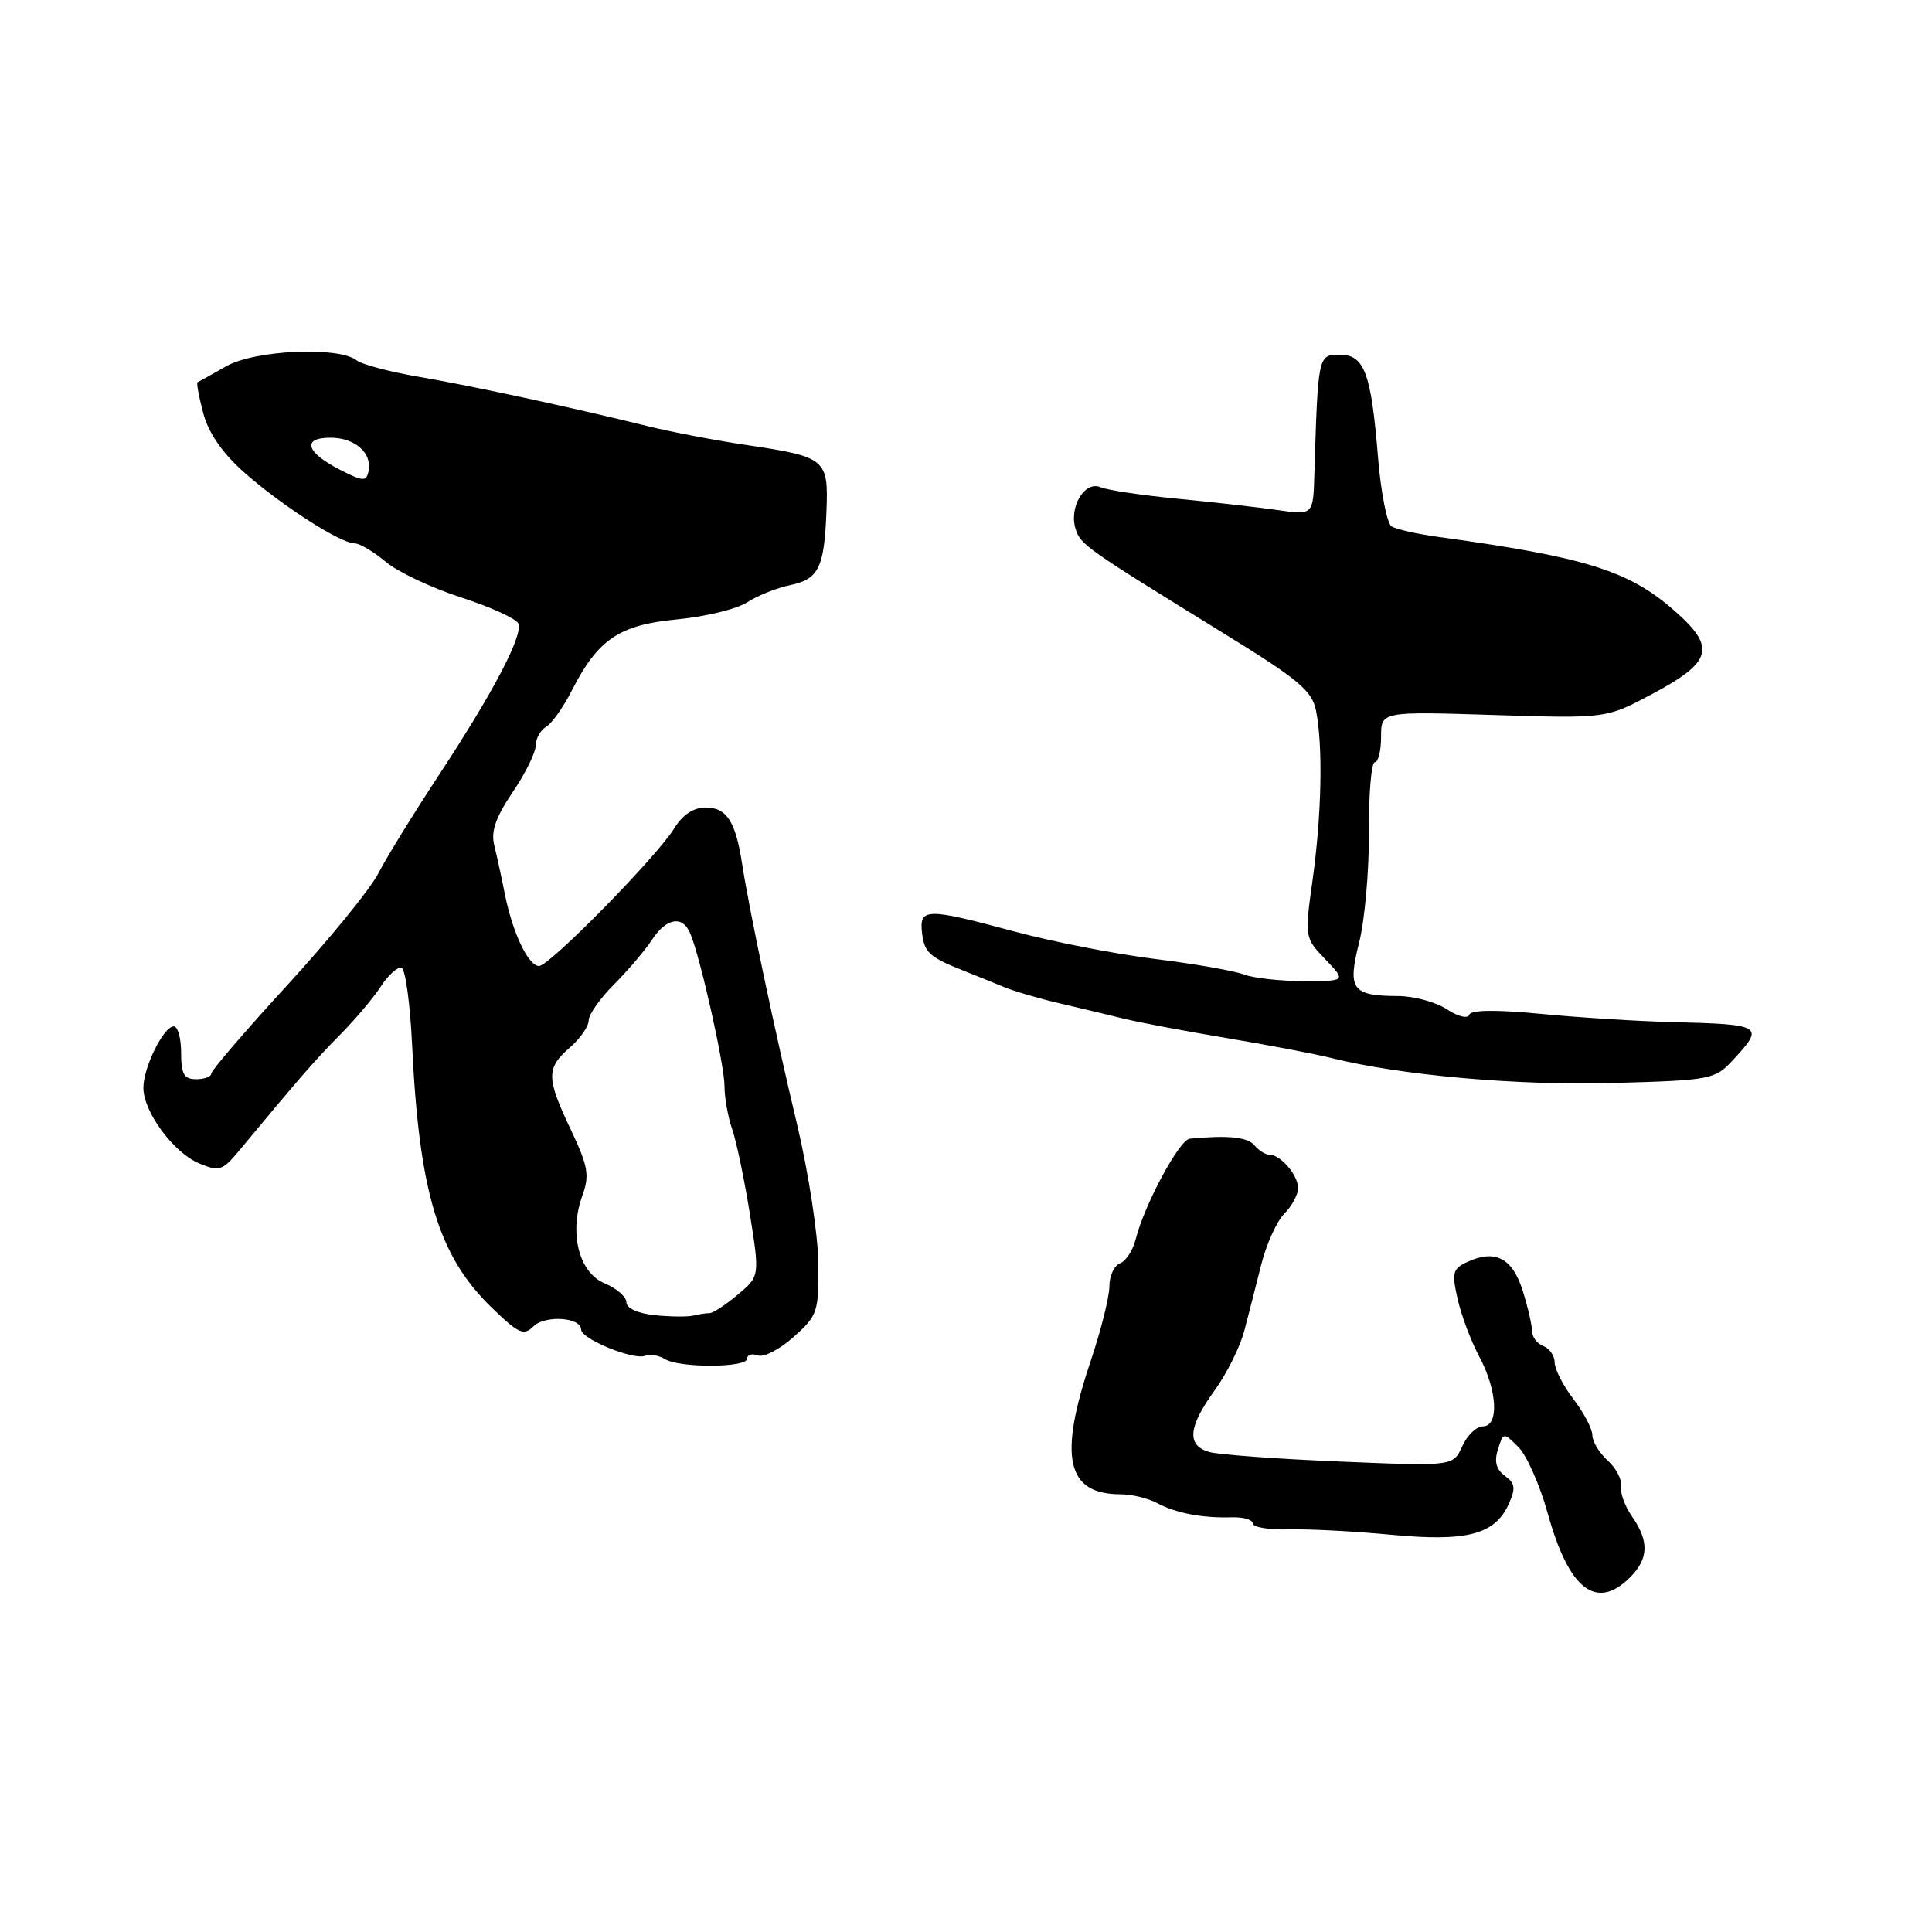<?xml version="1.0" encoding="UTF-8" standalone="no"?>
<!DOCTYPE svg PUBLIC "-//W3C//DTD SVG 1.1//EN" "http://www.w3.org/Graphics/SVG/1.1/DTD/svg11.dtd" >
<svg xmlns="http://www.w3.org/2000/svg" xmlns:xlink="http://www.w3.org/1999/xlink" version="1.1" viewBox="0 0 256 256">
 <g >
 <path fill="currentColor"
d=" M 216.00 209.00 C 218.46 206.54 218.53 204.21 216.27 200.97 C 215.31 199.61 214.65 197.80 214.80 196.93 C 214.94 196.07 214.15 194.54 213.03 193.53 C 211.91 192.52 211.00 191.01 211.00 190.19 C 211.00 189.36 209.88 187.21 208.50 185.41 C 207.12 183.61 206.00 181.41 206.00 180.54 C 206.00 179.66 205.32 178.68 204.50 178.36 C 203.68 178.05 203.00 177.15 203.00 176.38 C 203.00 175.60 202.45 173.20 201.77 171.04 C 200.43 166.74 198.15 165.52 194.53 167.17 C 192.48 168.10 192.34 168.59 193.14 172.12 C 193.62 174.28 194.92 177.72 196.01 179.76 C 198.42 184.25 198.66 189.00 196.48 189.00 C 195.64 189.00 194.41 190.19 193.75 191.65 C 192.55 194.29 192.55 194.29 177.52 193.66 C 169.26 193.32 161.49 192.75 160.25 192.40 C 157.22 191.55 157.42 189.10 160.93 184.26 C 162.54 182.04 164.31 178.48 164.87 176.36 C 165.43 174.24 166.44 170.28 167.12 167.57 C 167.80 164.86 169.18 161.82 170.18 160.82 C 171.18 159.82 172.00 158.29 172.00 157.43 C 172.00 155.70 169.68 153.00 168.19 153.00 C 167.67 153.00 166.78 152.44 166.21 151.75 C 165.31 150.67 162.73 150.40 157.66 150.88 C 156.27 151.00 151.64 159.62 150.48 164.22 C 150.12 165.67 149.19 167.10 148.41 167.40 C 147.63 167.69 147.00 169.07 147.00 170.45 C 147.00 171.83 145.88 176.31 144.50 180.41 C 140.22 193.14 141.33 198.00 148.50 198.00 C 149.95 198.00 152.11 198.52 153.31 199.16 C 155.81 200.50 159.31 201.17 163.25 201.05 C 164.76 201.01 166.00 201.37 166.00 201.87 C 166.00 202.36 168.14 202.72 170.75 202.65 C 173.36 202.58 179.47 202.90 184.31 203.36 C 194.37 204.31 198.06 203.35 199.90 199.32 C 200.86 197.20 200.78 196.56 199.41 195.56 C 198.25 194.71 197.97 193.66 198.48 192.06 C 199.21 189.77 199.21 189.77 201.21 191.76 C 202.30 192.86 204.05 196.80 205.08 200.52 C 207.88 210.64 211.53 213.47 216.00 209.00 Z  M 99.00 180.03 C 99.00 179.50 99.63 179.31 100.41 179.60 C 101.18 179.90 103.32 178.80 105.16 177.15 C 108.35 174.30 108.50 173.86 108.43 167.33 C 108.39 163.57 107.12 155.32 105.62 149.00 C 102.58 136.25 99.29 120.64 98.34 114.50 C 97.47 108.83 96.29 107.00 93.49 107.00 C 91.90 107.00 90.45 107.96 89.35 109.75 C 87.03 113.52 72.81 128.00 71.43 128.00 C 70.01 128.00 67.93 123.63 66.90 118.50 C 66.47 116.30 65.83 113.38 65.49 112.00 C 65.03 110.17 65.69 108.29 67.91 105.00 C 69.59 102.53 70.97 99.73 70.98 98.80 C 70.99 97.86 71.62 96.74 72.37 96.30 C 73.12 95.86 74.65 93.70 75.77 91.50 C 79.22 84.71 82.05 82.80 89.72 82.07 C 93.45 81.72 97.62 80.70 99.00 79.81 C 100.38 78.92 102.92 77.90 104.67 77.54 C 108.49 76.74 109.22 75.25 109.51 67.71 C 109.78 60.81 109.44 60.53 98.87 58.96 C 94.81 58.36 89.03 57.25 86.00 56.51 C 75.71 53.97 62.52 51.13 55.50 49.93 C 51.65 49.27 47.94 48.29 47.26 47.75 C 44.90 45.88 33.79 46.37 30.00 48.52 C 28.07 49.61 26.36 50.57 26.18 50.65 C 26.01 50.73 26.35 52.59 26.94 54.78 C 27.65 57.42 29.48 60.05 32.39 62.63 C 37.31 66.98 45.13 72.00 46.99 72.00 C 47.66 72.00 49.52 73.10 51.12 74.45 C 52.72 75.79 57.23 77.92 61.14 79.18 C 65.05 80.44 68.44 82.00 68.69 82.63 C 69.30 84.23 65.36 91.75 58.13 102.74 C 54.79 107.82 51.19 113.67 50.12 115.74 C 49.06 117.81 43.65 124.45 38.10 130.50 C 32.55 136.55 28.00 141.84 28.00 142.25 C 28.00 142.66 27.10 143.00 26.00 143.00 C 24.38 143.00 24.00 142.33 24.00 139.50 C 24.00 137.57 23.56 136.00 23.03 136.00 C 21.68 136.00 19.00 141.42 19.00 144.14 C 19.00 147.33 23.00 152.75 26.40 154.16 C 29.06 155.27 29.48 155.13 31.72 152.43 C 39.55 142.99 41.85 140.34 45.07 137.10 C 47.03 135.12 49.46 132.25 50.46 130.71 C 51.46 129.18 52.70 128.07 53.21 128.24 C 53.72 128.41 54.35 133.04 54.61 138.52 C 55.54 157.96 58.09 166.41 65.10 173.21 C 68.70 176.71 69.40 177.03 70.67 175.76 C 72.20 174.23 77.00 174.54 77.00 176.17 C 77.00 177.41 83.90 180.25 85.46 179.65 C 86.13 179.40 87.32 179.59 88.09 180.08 C 90.00 181.28 99.00 181.25 99.00 180.03 Z  M 229.58 140.51 C 233.86 135.89 233.63 135.74 221.50 135.43 C 217.10 135.32 209.34 134.84 204.26 134.35 C 198.22 133.77 194.90 133.81 194.68 134.46 C 194.49 135.02 193.19 134.70 191.71 133.73 C 190.26 132.78 187.37 131.99 185.29 131.98 C 179.13 131.96 178.52 131.12 180.10 124.86 C 180.84 121.91 181.42 115.34 181.39 110.25 C 181.36 105.16 181.71 101.00 182.17 101.00 C 182.62 101.00 183.00 99.49 183.00 97.63 C 183.00 94.27 183.00 94.27 197.91 94.74 C 212.82 95.21 212.82 95.21 218.88 91.98 C 226.93 87.69 227.44 85.81 221.86 80.91 C 215.81 75.60 210.10 73.82 190.50 71.13 C 187.75 70.75 185.00 70.13 184.39 69.75 C 183.78 69.37 182.96 65.18 182.58 60.44 C 181.68 49.39 180.78 47.00 177.52 47.00 C 174.65 47.00 174.64 47.04 174.16 62.88 C 174.00 68.26 174.00 68.26 169.25 67.58 C 166.64 67.21 160.68 66.53 156.00 66.08 C 151.32 65.63 146.75 64.95 145.83 64.56 C 143.73 63.66 141.61 67.20 142.52 70.08 C 143.19 72.19 143.77 72.59 162.13 83.91 C 172.10 90.05 173.85 91.52 174.38 94.16 C 175.31 98.81 175.13 107.94 173.93 116.55 C 172.86 124.22 172.87 124.25 175.62 127.12 C 178.37 130.00 178.37 130.00 172.75 130.00 C 169.66 130.00 166.08 129.60 164.81 129.12 C 163.53 128.63 158.21 127.70 152.99 127.06 C 147.77 126.41 139.43 124.78 134.45 123.44 C 122.72 120.28 121.78 120.29 122.18 123.65 C 122.50 126.27 123.15 126.84 128.00 128.75 C 129.38 129.29 131.62 130.20 133.00 130.77 C 134.38 131.35 137.75 132.33 140.50 132.97 C 143.25 133.61 147.07 134.52 149.00 135.00 C 150.93 135.47 157.00 136.62 162.50 137.54 C 168.00 138.46 174.28 139.65 176.45 140.20 C 185.64 142.49 201.14 143.87 213.83 143.50 C 226.69 143.14 227.24 143.03 229.58 140.51 Z  M 86.75 174.27 C 84.51 174.03 83.00 173.35 83.00 172.56 C 83.00 171.84 81.70 170.71 80.12 170.05 C 76.70 168.63 75.37 163.38 77.17 158.41 C 78.14 155.73 77.93 154.54 75.65 149.72 C 72.37 142.80 72.36 141.55 75.50 138.81 C 76.88 137.62 78.00 136.00 78.00 135.22 C 78.00 134.44 79.51 132.29 81.36 130.44 C 83.20 128.60 85.46 125.94 86.38 124.54 C 88.32 121.59 90.48 121.25 91.49 123.75 C 92.87 127.15 96.00 141.16 96.00 143.91 C 96.00 145.45 96.46 148.02 97.02 149.63 C 97.58 151.24 98.63 156.28 99.36 160.83 C 100.67 169.10 100.67 169.10 97.76 171.55 C 96.16 172.90 94.47 174.00 94.01 174.00 C 93.54 174.00 92.56 174.15 91.83 174.33 C 91.10 174.50 88.81 174.48 86.75 174.27 Z  M 45.06 62.25 C 40.53 59.94 39.95 58.00 43.79 58.00 C 47.05 58.00 49.35 60.04 48.83 62.46 C 48.54 63.83 48.11 63.81 45.06 62.25 Z "/>
</g>
</svg>